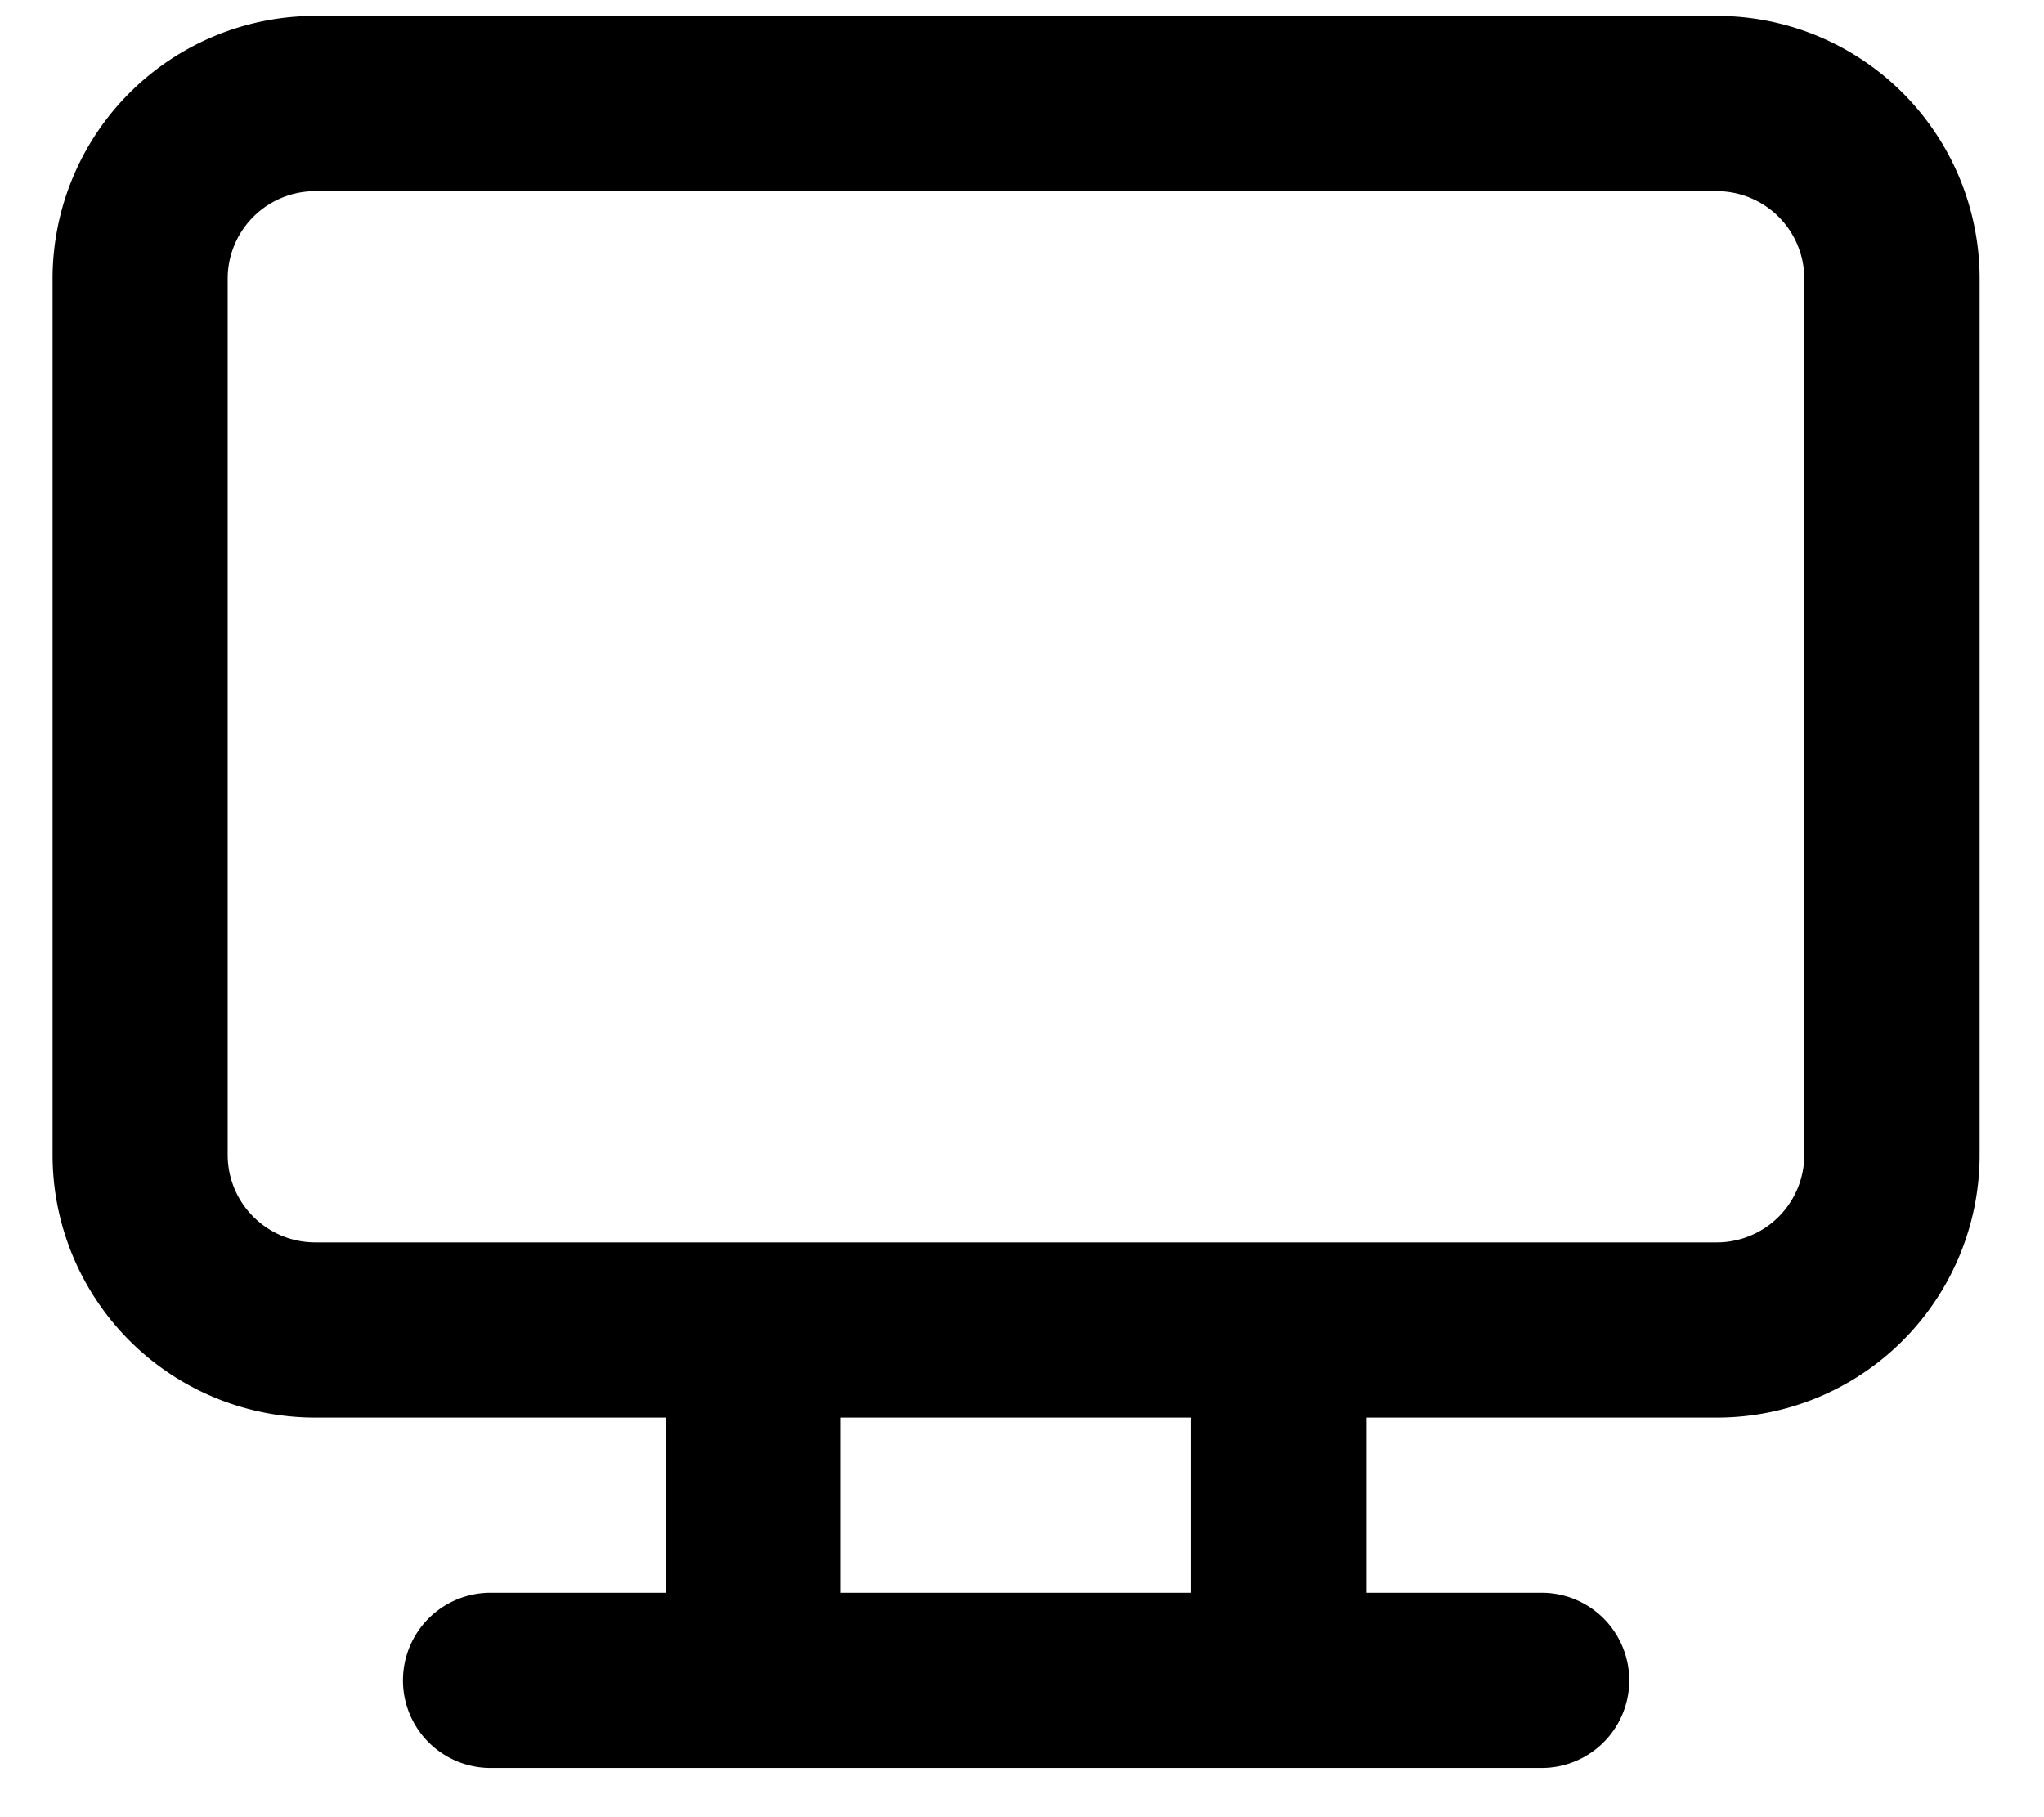 <svg width="18" height="16" fill="currentColor" xmlns="http://www.w3.org/2000/svg"><path fill-rule="evenodd" clip-rule="evenodd" d="M15.118.14H2.777A2.314 2.314 0 0 0 .463 2.454v7.714a2.314 2.314 0 0 0 2.314 2.314h3.085v1.542H4.32a.771.771 0 1 0 0 1.543h9.256a.771.771 0 0 0 0-1.543h-1.542v-1.542h3.085a2.314 2.314 0 0 0 2.314-2.314V2.454A2.314 2.314 0 0 0 15.118.14ZM10.49 14.024H7.405v-1.542h3.085v1.542Zm4.628-3.085a.771.771 0 0 0 .771-.771V2.454a.771.771 0 0 0-.771-.771H2.777a.771.771 0 0 0-.772.771v7.713c0 .427.346.772.772.772h12.341Z"/></svg>
